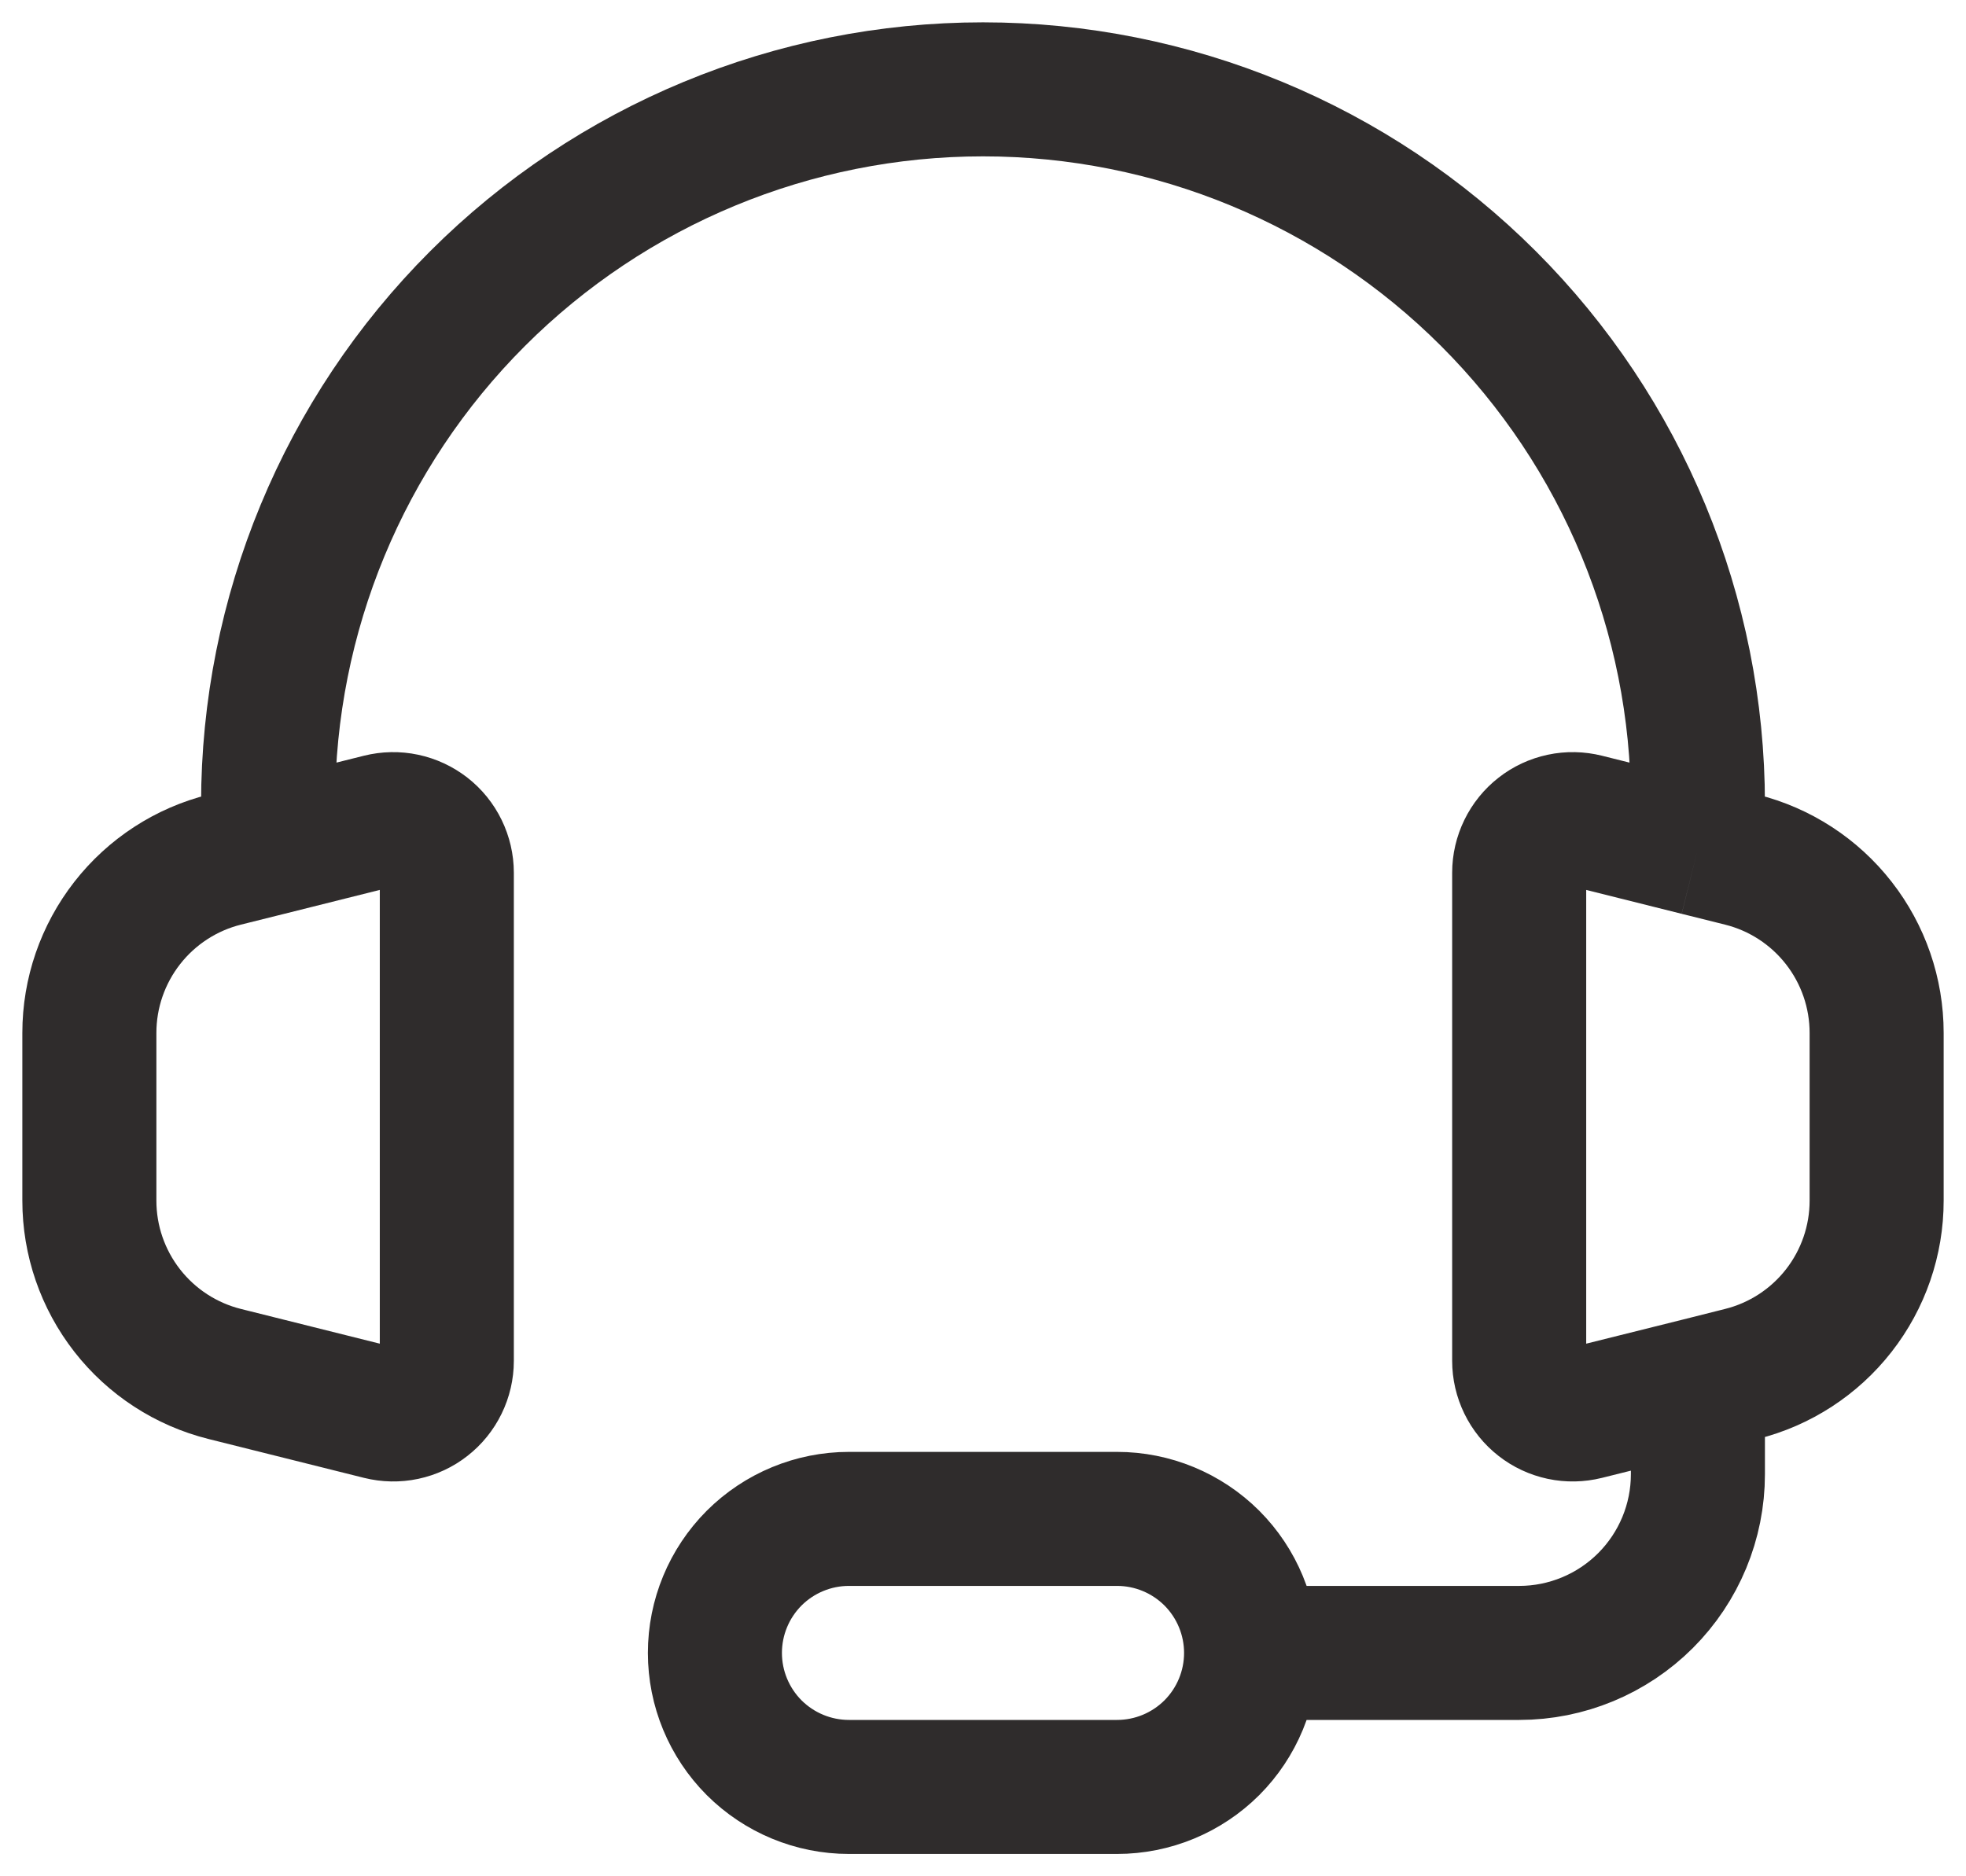 <svg width="22" height="21" viewBox="0 0 22 21" fill="none" xmlns="http://www.w3.org/2000/svg">
<path d="M3 9.5L2.515 9.621C2.082 9.729 1.698 9.979 1.424 10.33C1.149 10.682 1 11.115 1 11.561V13.438C1 13.884 1.149 14.317 1.424 14.669C1.698 15.02 2.082 15.27 2.515 15.378L4.255 15.813C4.343 15.835 4.436 15.837 4.525 15.818C4.614 15.799 4.698 15.76 4.769 15.704C4.841 15.648 4.899 15.576 4.939 15.494C4.979 15.412 5 15.322 5 15.231V9.768C5 9.677 4.979 9.587 4.939 9.505C4.899 9.423 4.841 9.351 4.769 9.295C4.697 9.239 4.613 9.2 4.524 9.181C4.435 9.162 4.342 9.164 4.254 9.186L3 9.5ZM3 9.5V9C3 6.878 3.843 4.843 5.343 3.343C6.843 1.843 8.878 1 11 1C13.122 1 15.157 1.843 16.657 3.343C18.157 4.843 19 6.878 19 9V9.5M19 9.5L19.485 9.621C19.918 9.729 20.302 9.979 20.576 10.33C20.851 10.682 21 11.115 21 11.561V13.438C21 13.884 20.851 14.317 20.576 14.669C20.302 15.02 19.918 15.27 19.485 15.378L19 15.5M19 9.5L17.745 9.186C17.657 9.164 17.564 9.162 17.475 9.181C17.386 9.2 17.302 9.239 17.231 9.295C17.159 9.351 17.101 9.423 17.061 9.505C17.021 9.587 17 9.677 17 9.768V15.231C17 15.322 17.021 15.412 17.061 15.494C17.101 15.576 17.159 15.648 17.231 15.704C17.302 15.76 17.386 15.799 17.475 15.818C17.564 15.837 17.657 15.835 17.745 15.813L19 15.5M19 15.5V16.5C19 17.03 18.789 17.539 18.414 17.914C18.039 18.289 17.53 18.5 17 18.5H14M14 18.5C14 18.102 13.842 17.721 13.561 17.439C13.279 17.158 12.898 17 12.5 17H9.5C9.102 17 8.721 17.158 8.439 17.439C8.158 17.721 8 18.102 8 18.5C8 18.898 8.158 19.279 8.439 19.561C8.721 19.842 9.102 20 9.5 20H12.5C12.898 20 13.279 19.842 13.561 19.561C13.842 19.279 14 18.898 14 18.5Z" stroke="#2F2C2C" stroke-width="1.5"/>
</svg>
